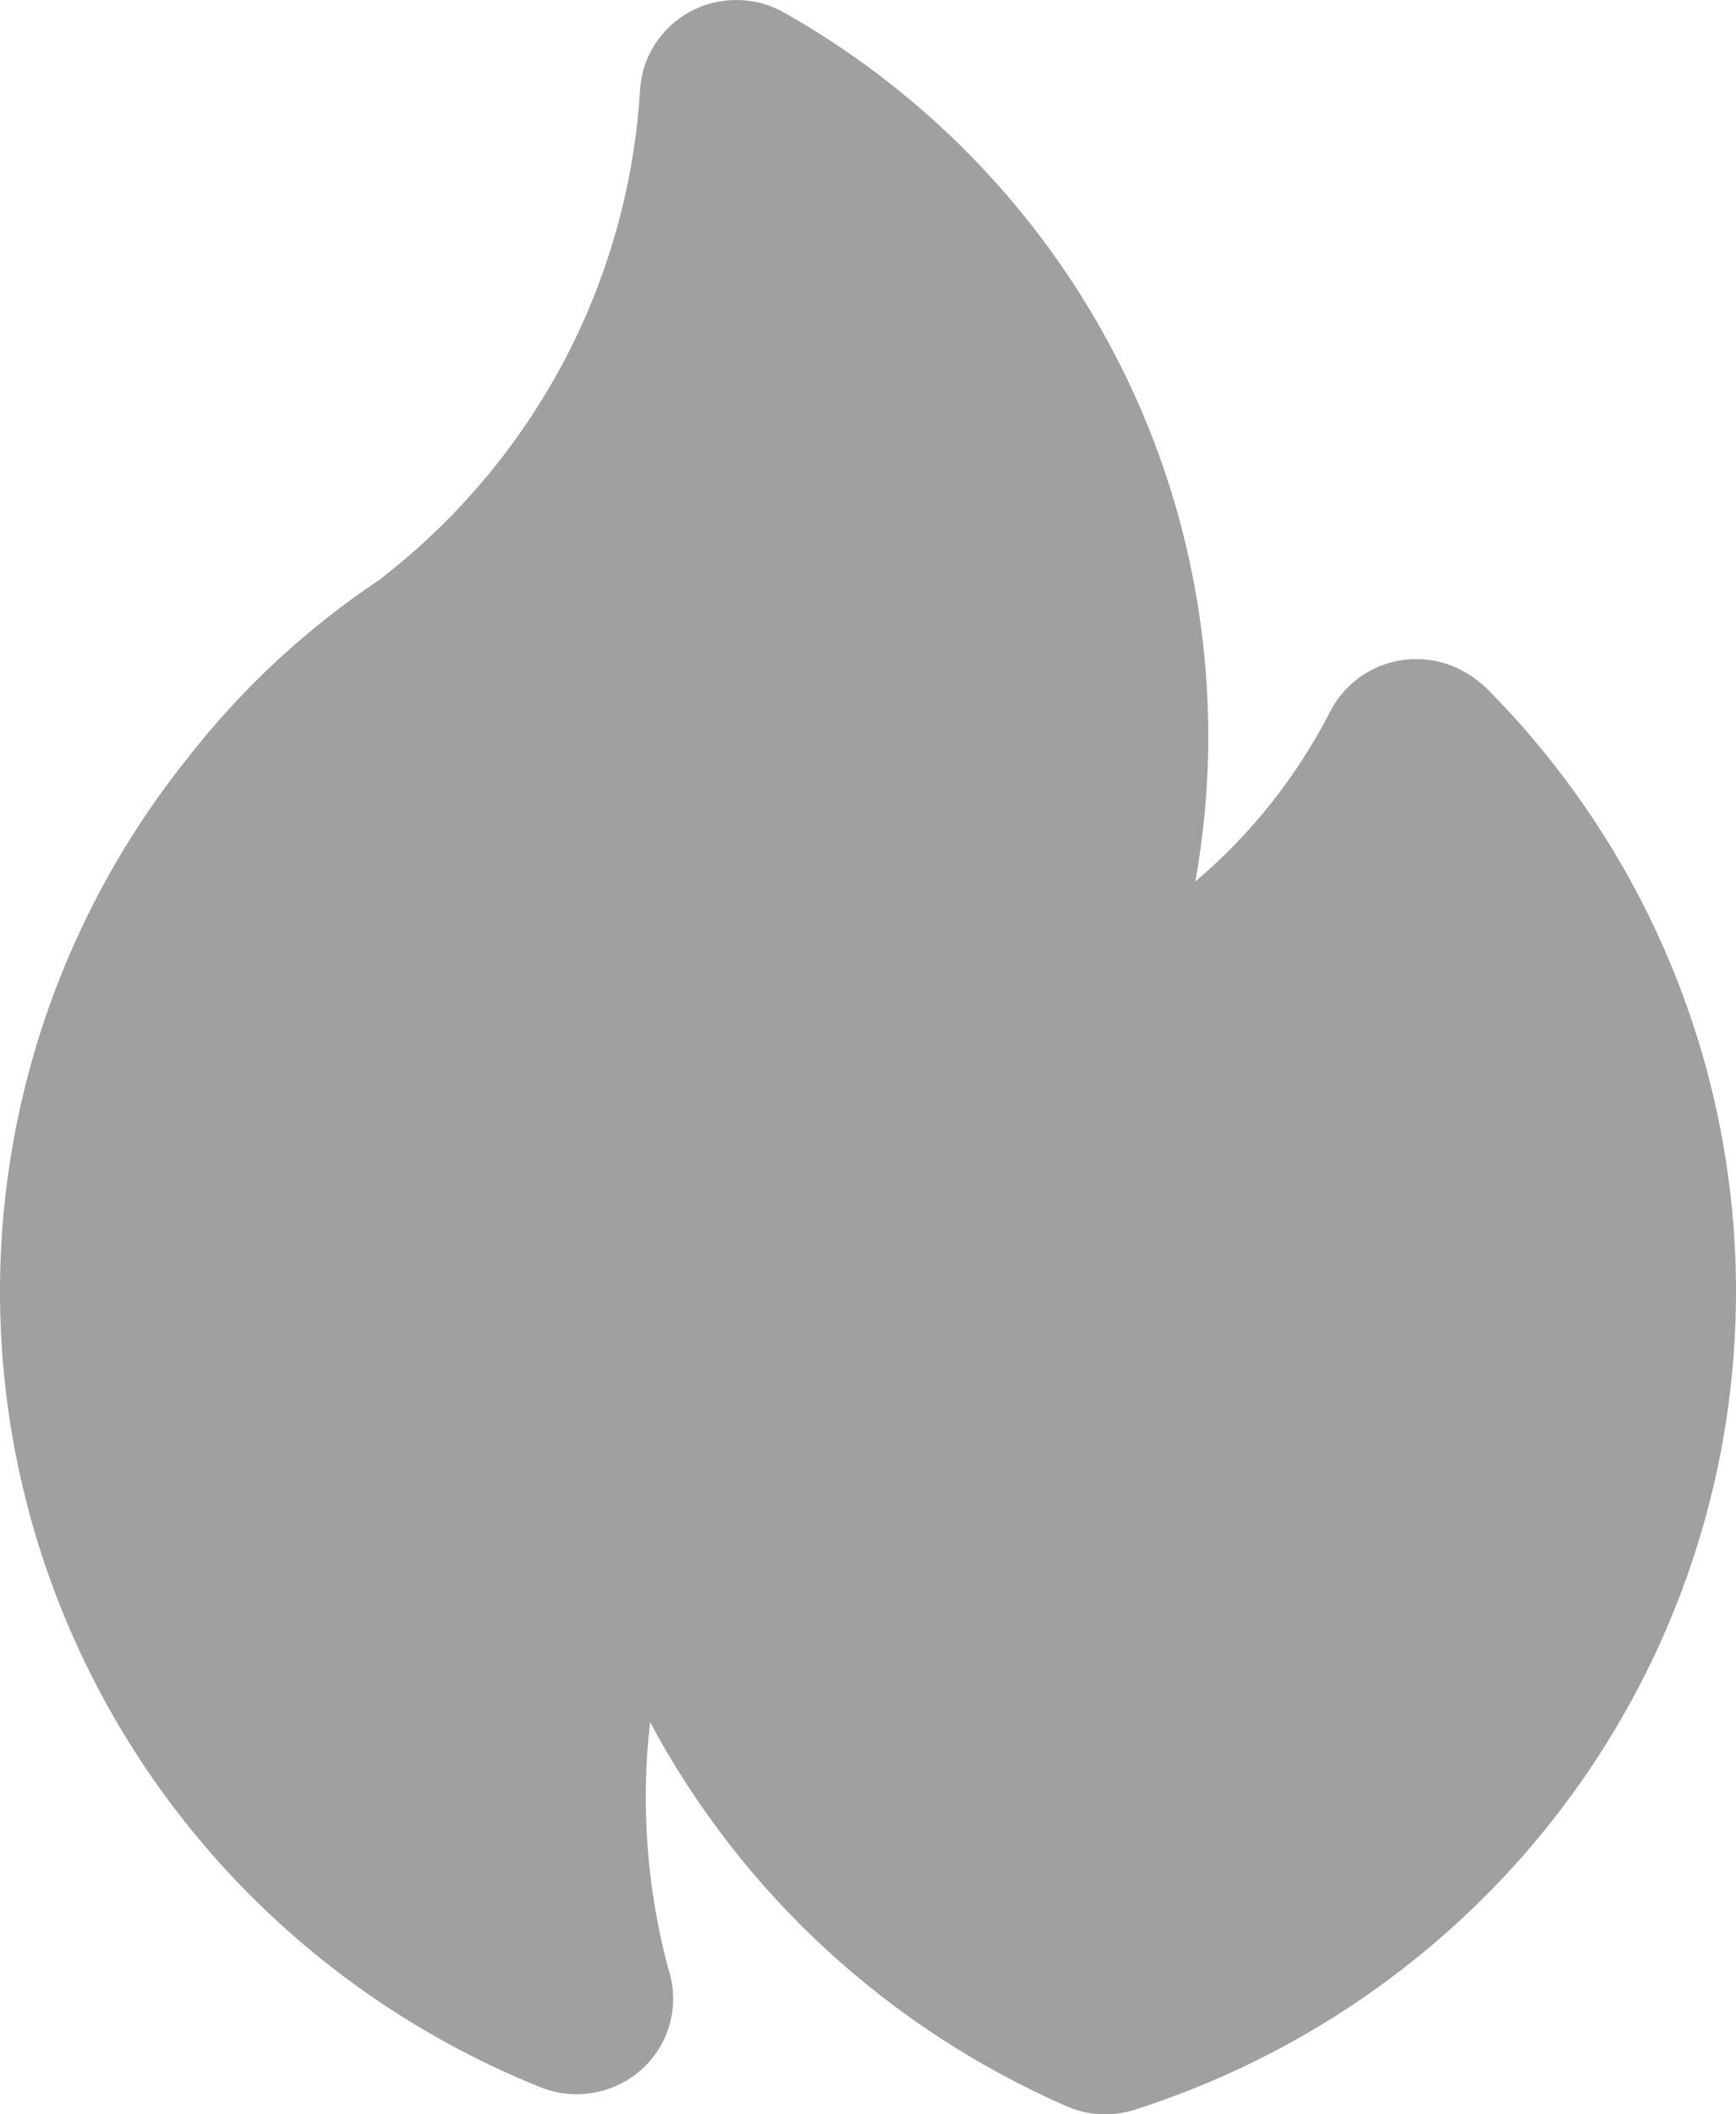 <svg width="23" height="28" viewBox="0 0 23 28" fill="none" xmlns="http://www.w3.org/2000/svg">
<path d="M19.412 8.903C19.519 8.965 19.617 9.04 19.706 9.125C21.079 10.51 22.072 12.219 22.591 14.091C23.109 15.964 23.136 17.936 22.668 19.821C22.2 21.706 21.253 23.442 19.918 24.862C18.582 26.283 16.902 27.342 15.037 27.938C14.737 28.035 14.412 28.018 14.124 27.89C11.763 26.856 9.822 25.066 8.613 22.807C8.487 23.901 8.569 25.009 8.855 26.074C8.897 26.201 8.918 26.334 8.919 26.469C8.919 26.676 8.868 26.88 8.769 27.064C8.671 27.247 8.528 27.403 8.355 27.519C8.181 27.634 7.981 27.706 7.773 27.727C7.564 27.749 7.354 27.719 7.16 27.641C5.507 26.976 4.034 25.939 2.857 24.612C1.68 23.285 0.831 21.705 0.377 19.996C-0.076 18.288 -0.122 16.498 0.245 14.769C0.611 13.04 1.379 11.42 2.488 10.036C3.202 9.12 4.059 8.324 5.028 7.678L5.322 7.441C6.249 6.664 7.006 5.709 7.549 4.634C8.091 3.559 8.408 2.386 8.48 1.185C8.493 0.971 8.562 0.764 8.679 0.583C8.796 0.403 8.957 0.254 9.148 0.152C9.338 0.05 9.552 -0.002 9.769 7.24932e-05C9.985 0.002 10.198 0.059 10.386 0.165C12.096 1.13 13.517 2.527 14.504 4.213C15.492 5.898 16.011 7.813 16.008 9.763C16.008 10.403 15.95 11.043 15.837 11.674C16.576 11.047 17.183 10.283 17.623 9.423C17.702 9.269 17.812 9.132 17.947 9.021C18.081 8.91 18.237 8.828 18.404 8.779C18.572 8.731 18.748 8.716 18.921 8.738C19.095 8.759 19.262 8.815 19.412 8.903Z" fill="#A0A0A0"/>
</svg>

